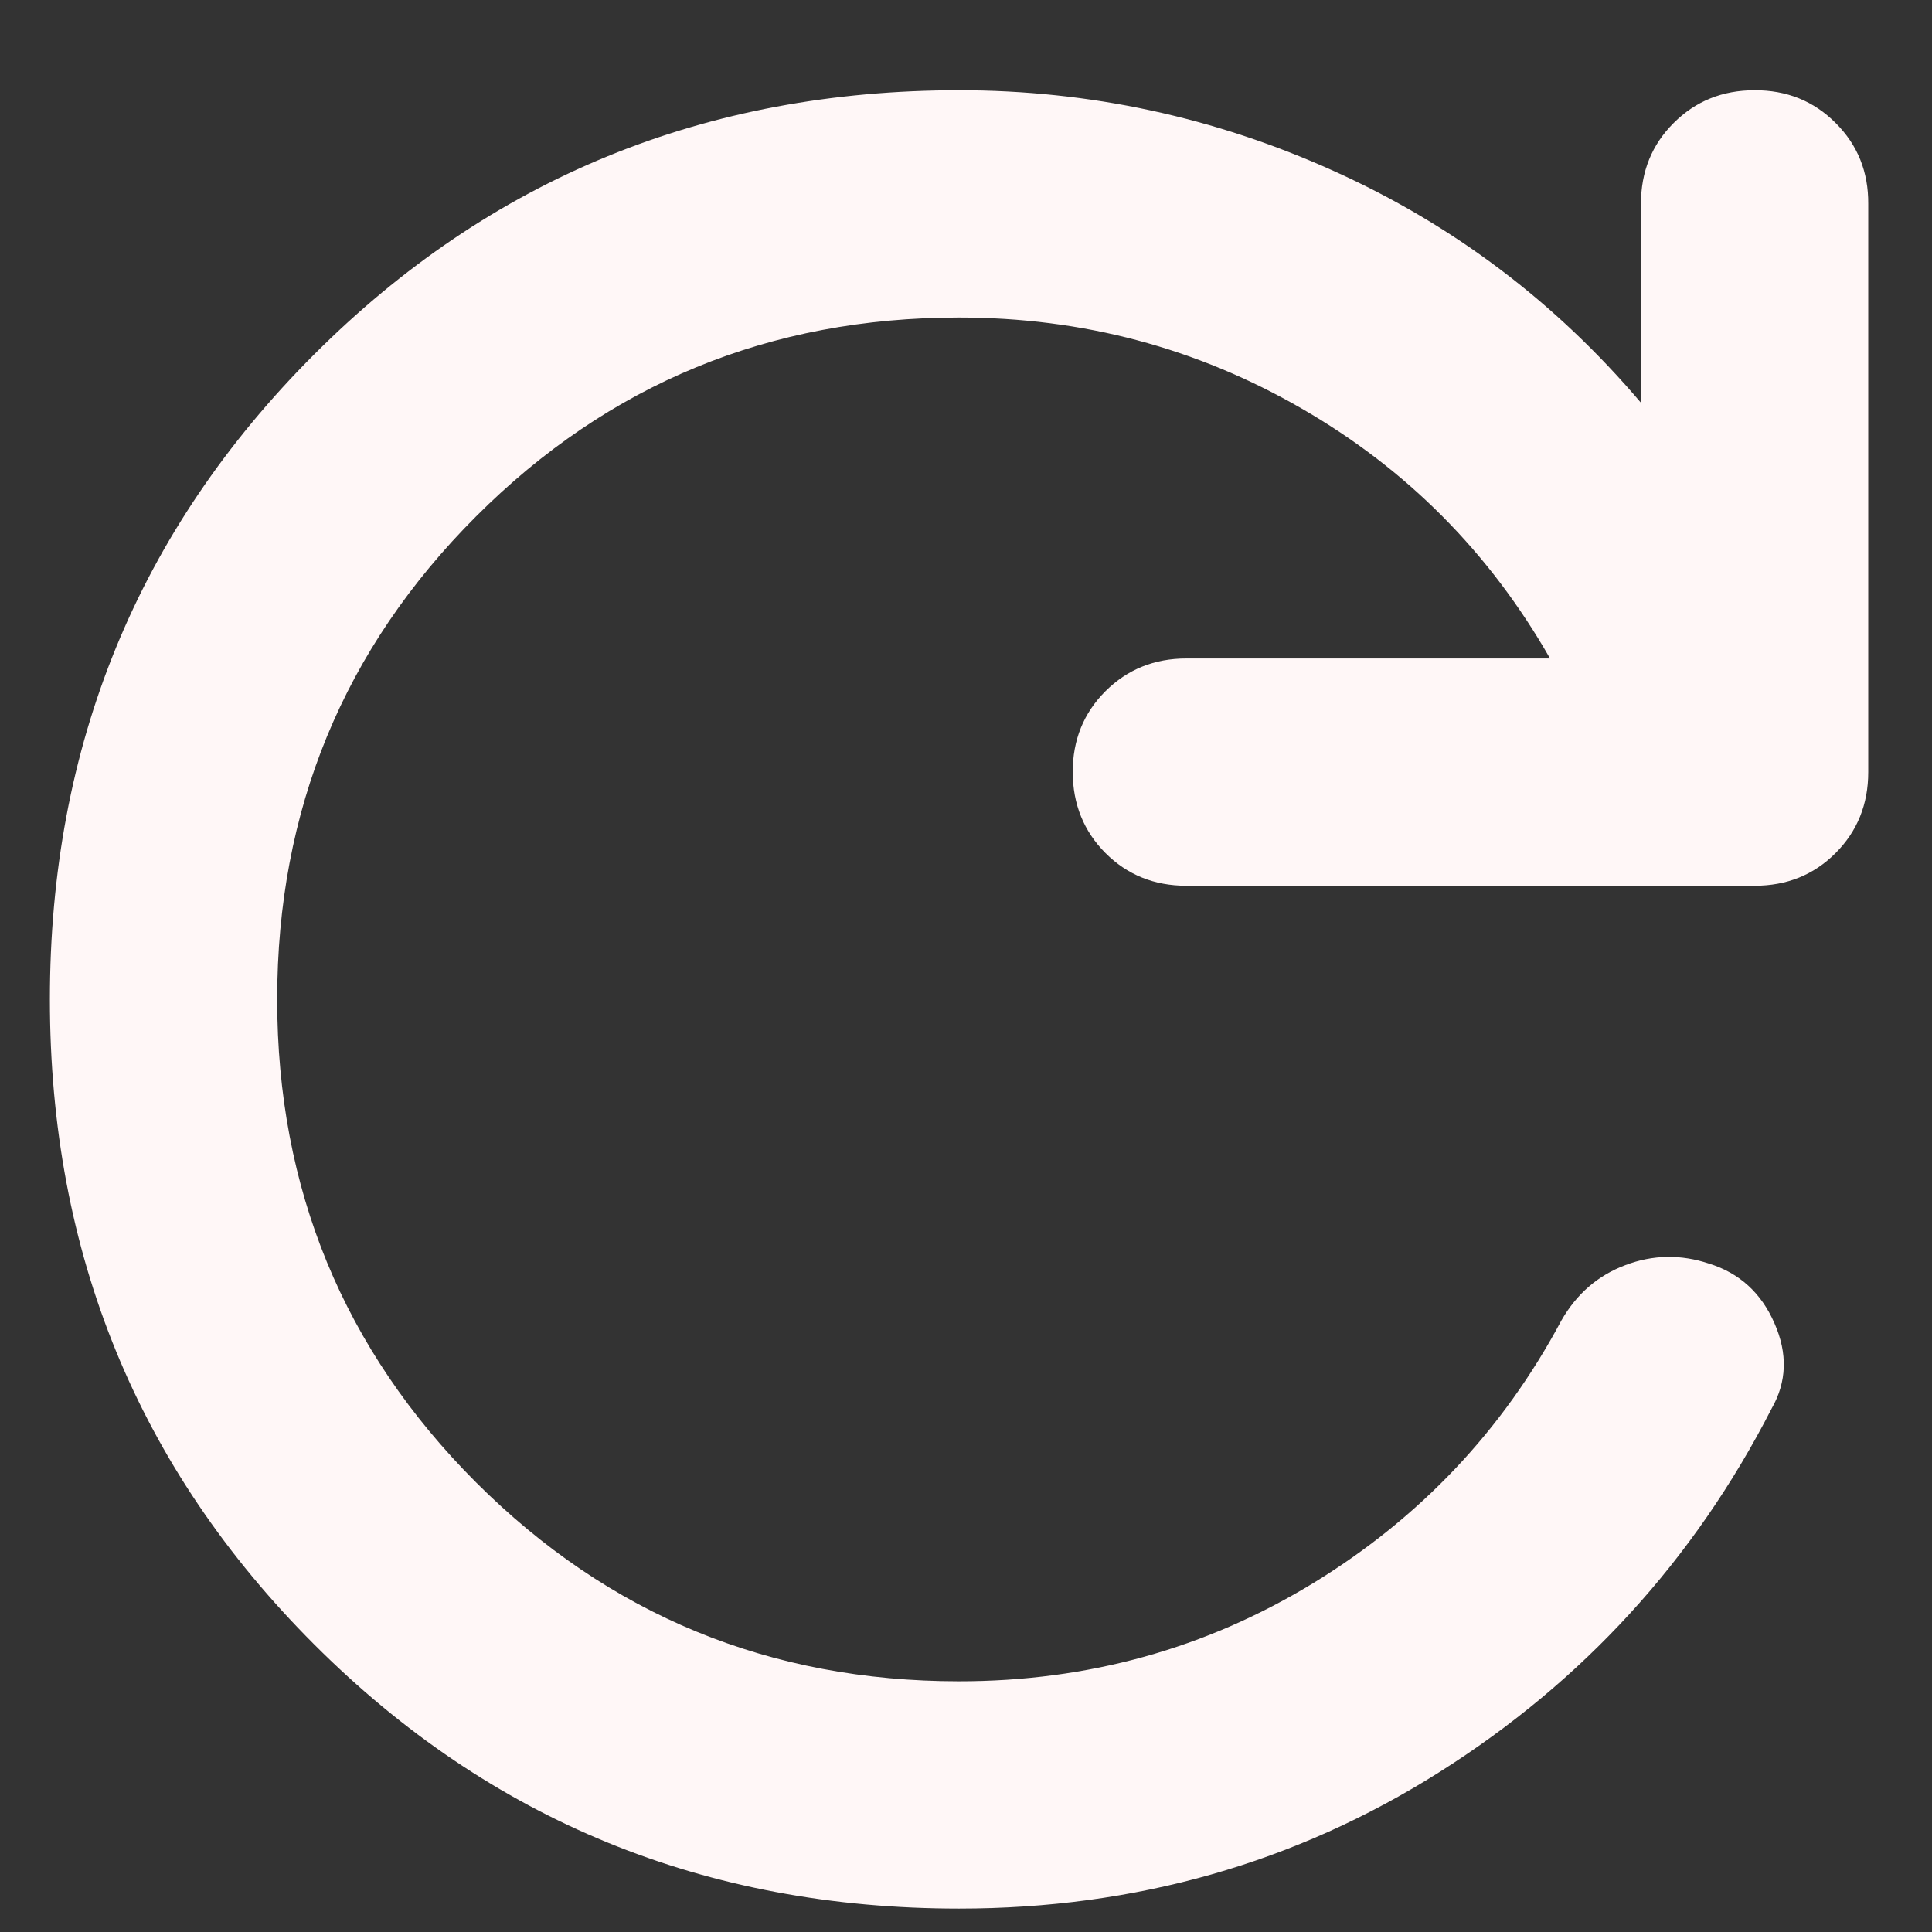 <svg width="17" height="17" viewBox="0 0 17 17" fill="none" xmlns="http://www.w3.org/2000/svg">
<rect x="0" y="0" width="17" height="17" fill="#333333" stroke="none"/>
<path d="M8.439 16.794C6.206 16.794 4.314 16.019 2.764 14.469C1.214 12.919 0.439 11.027 0.439 8.794C0.439 6.56 1.214 4.669 2.764 3.119C4.314 1.569 6.206 0.794 8.439 0.794C9.589 0.794 10.689 1.031 11.739 1.506C12.789 1.98 13.689 2.66 14.439 3.544V1.794C14.439 1.51 14.535 1.273 14.727 1.082C14.919 0.89 15.156 0.794 15.439 0.794C15.722 0.793 15.96 0.889 16.152 1.082C16.345 1.274 16.441 1.512 16.439 1.794V6.794C16.439 7.077 16.343 7.315 16.151 7.507C15.959 7.699 15.722 7.794 15.439 7.794H10.439C10.156 7.794 9.919 7.698 9.727 7.506C9.536 7.314 9.44 7.076 9.439 6.794C9.439 6.511 9.535 6.274 9.727 6.082C9.92 5.89 10.157 5.794 10.439 5.794H13.639C13.106 4.86 12.377 4.127 11.452 3.594C10.527 3.06 9.523 2.794 8.439 2.794C6.773 2.794 5.356 3.377 4.189 4.544C3.023 5.71 2.439 7.127 2.439 8.794C2.439 10.46 3.023 11.877 4.189 13.044C5.356 14.21 6.773 14.794 8.439 14.794C9.573 14.794 10.61 14.506 11.552 13.932C12.494 13.357 13.223 12.586 13.739 11.619C13.873 11.385 14.06 11.223 14.302 11.132C14.544 11.04 14.79 11.036 15.039 11.119C15.306 11.202 15.498 11.377 15.614 11.644C15.731 11.91 15.723 12.16 15.589 12.394C14.906 13.727 13.931 14.794 12.664 15.594C11.398 16.394 9.989 16.794 8.439 16.794Z" fill="#FFF7F7"/>
</svg>
